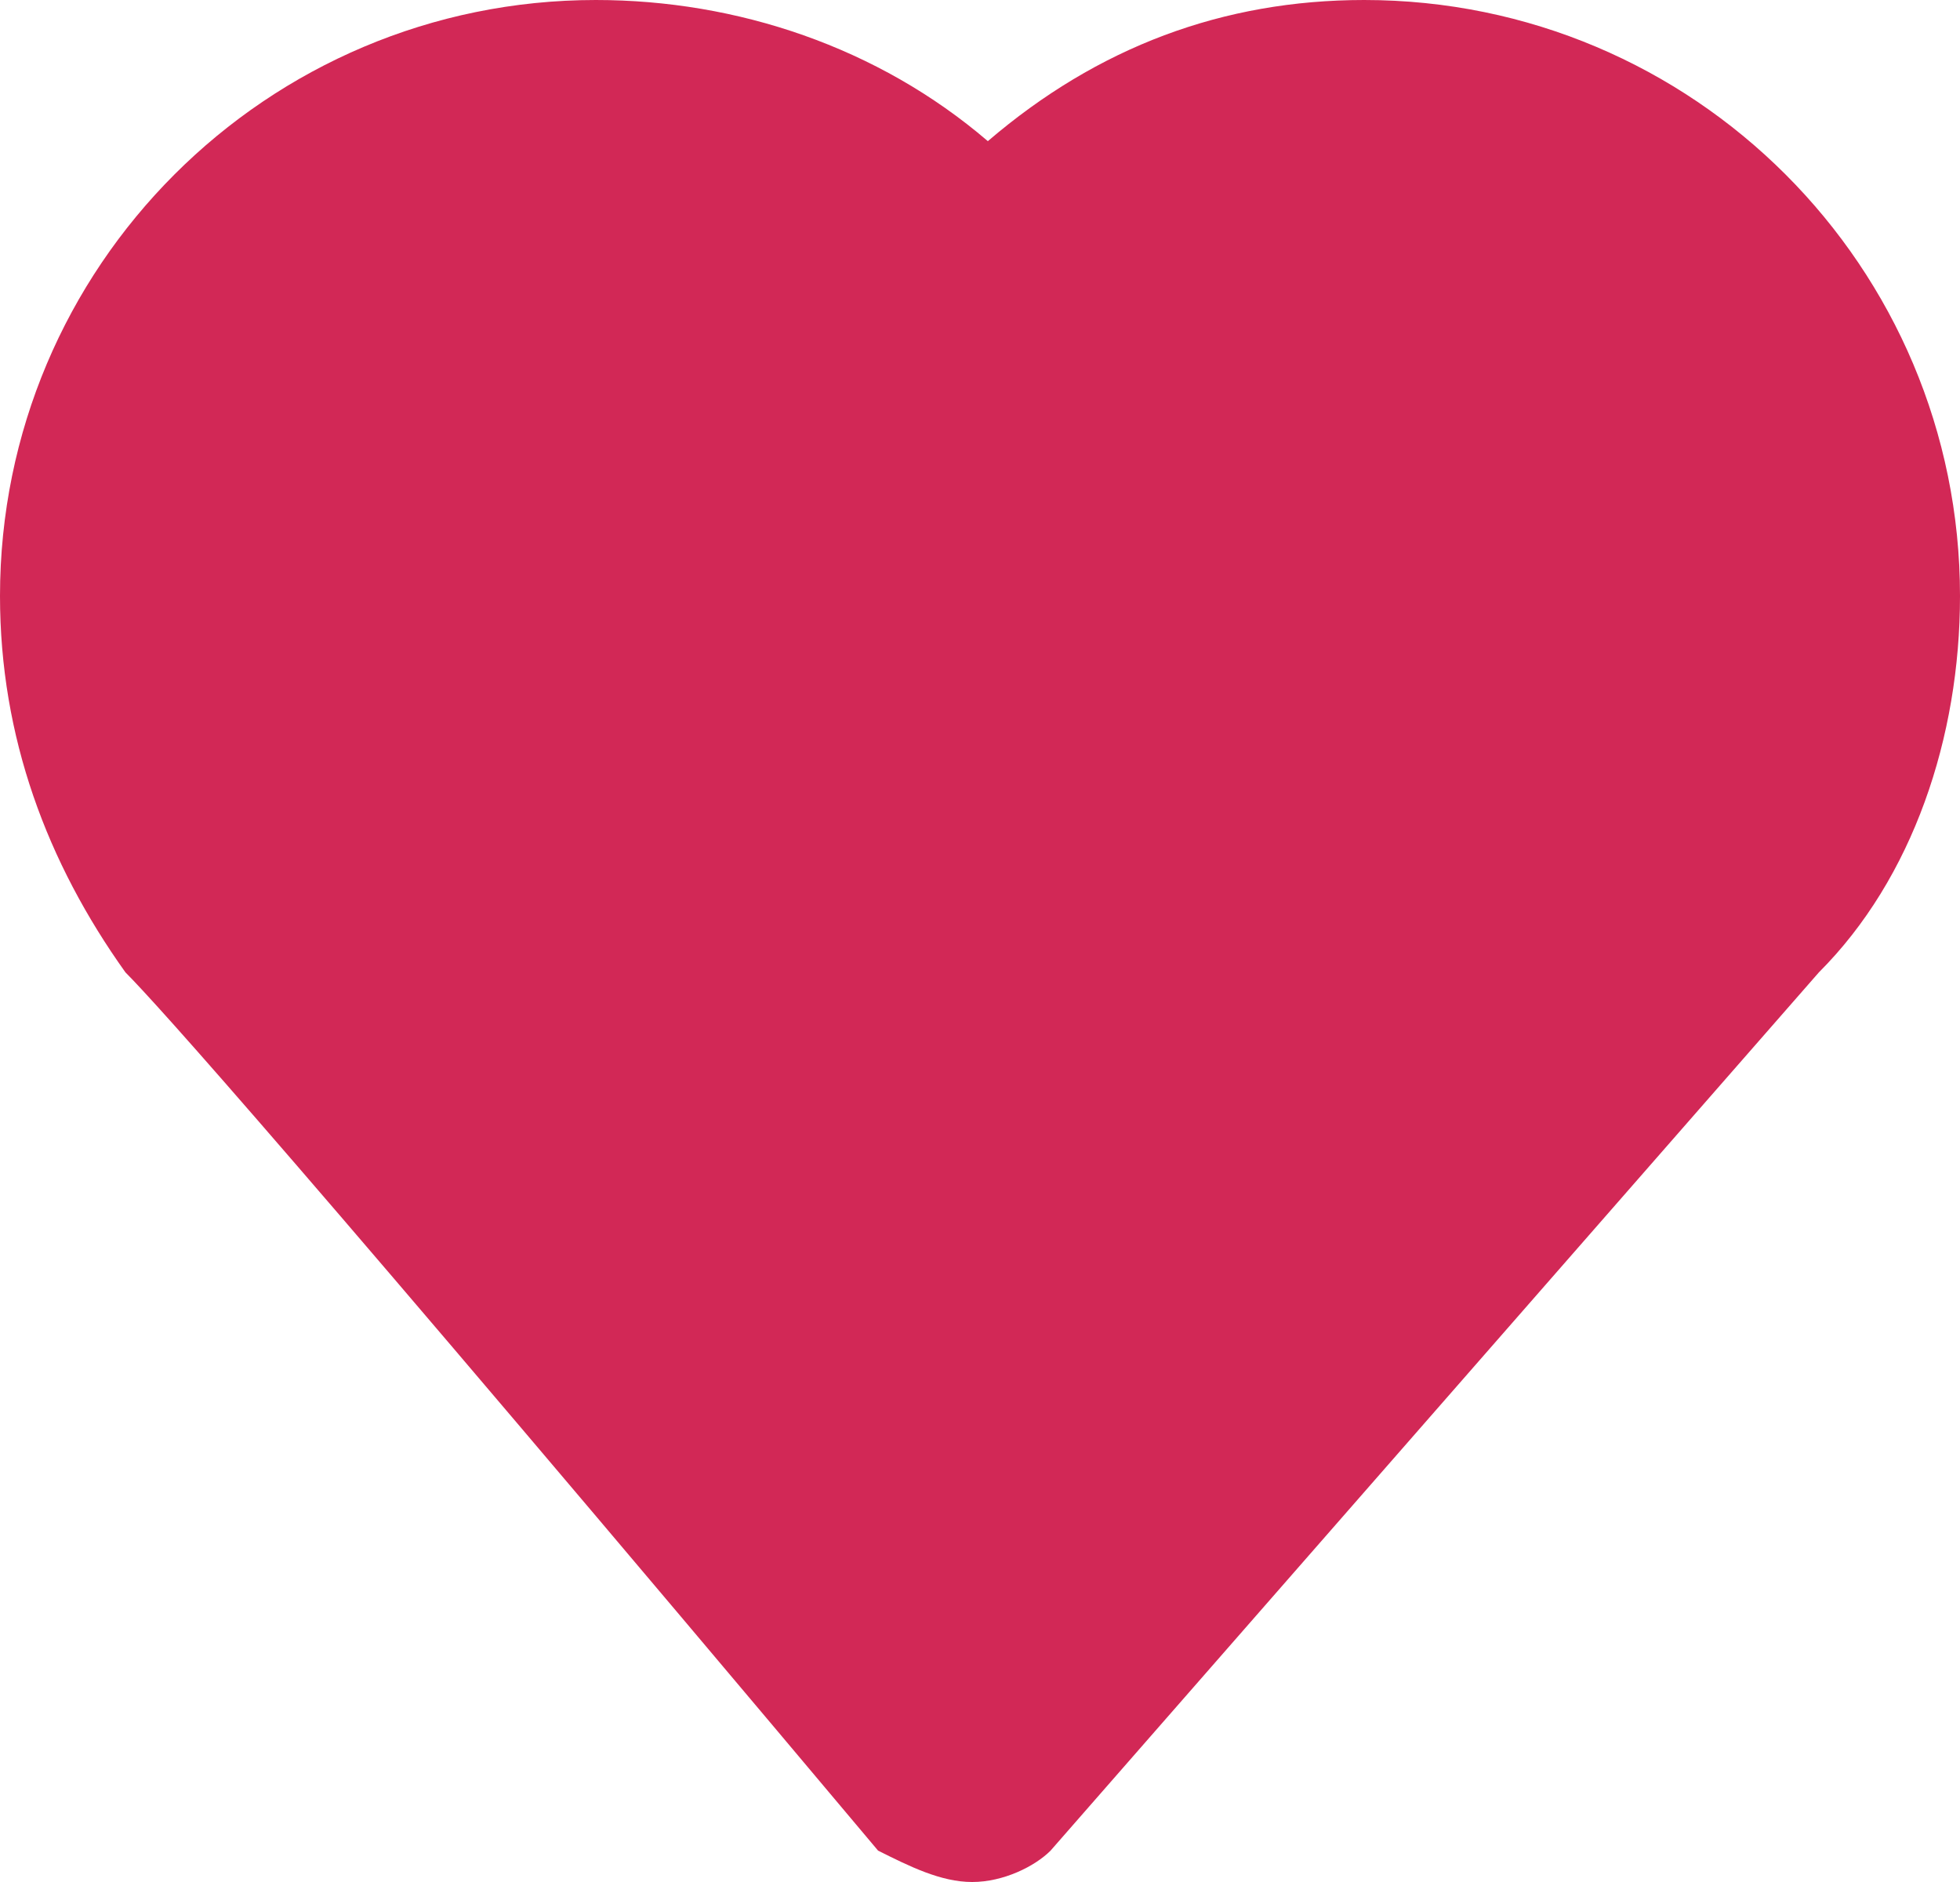 <?xml version="1.0" encoding="utf-8"?>
<!-- Generator: Adobe Illustrator 23.0.2, SVG Export Plug-In . SVG Version: 6.00 Build 0)  -->
<svg version="1.1" id="Layer_1" xmlns="http://www.w3.org/2000/svg" xmlns:xlink="http://www.w3.org/1999/xlink" x="0px" y="0px"
	 viewBox="0 0 12.5 12" style="enable-background:new 0 0 12.5 12;" xml:space="preserve">
<style type="text/css">
	.st0{fill:#D22856;}
</style>
<g>
	<path class="st0" d="M6.2,12c-0.2,0-0.4-0.1-0.6-0.2C1.9,7.4,1,6.4,0.8,6.2h0C0.3,5.5,0,4.7,0,3.8C0,1.7,1.7,0,3.8,0
		c0.9,0,1.8,0.3,2.5,0.9C7,0.3,7.8,0,8.7,0c2.1,0,3.8,1.7,3.8,3.8c0,0.9-0.3,1.8-0.9,2.4l-4.9,5.6C6.6,11.9,6.4,12,6.2,12L6.2,12z
		 M2,5.3c0.2,0.3,2.5,2.8,4.2,4.9l4.3-4.9c0.3-0.4,0.5-0.9,0.5-1.4c0-1.3-1-2.3-2.3-2.3C8,1.5,7.3,1.8,6.8,2.4
		C6.7,2.6,6.5,2.7,6.3,2.7C6,2.7,5.8,2.6,5.7,2.4C5.2,1.8,4.6,1.5,3.8,1.5c-1.3,0-2.3,1-2.3,2.3C1.5,4.5,1.7,5,2,5.3
		C2,5.3,2,5.3,2,5.3z"/>
</g>
<rect x="1.5" y="1.5" class="st0" width="9.6" height="4.5"/>
<rect x="2.2" y="4.6" class="st0" width="8" height="2.3"/>
<rect x="2.8" y="6.6" class="st0" width="6.6" height="1.5"/>
<rect x="4.2" y="7.7" class="st0" width="4.1" height="1.8"/>
<rect x="5.5" y="9.1" class="st0" width="1.4" height="1.4"/>
</svg>
